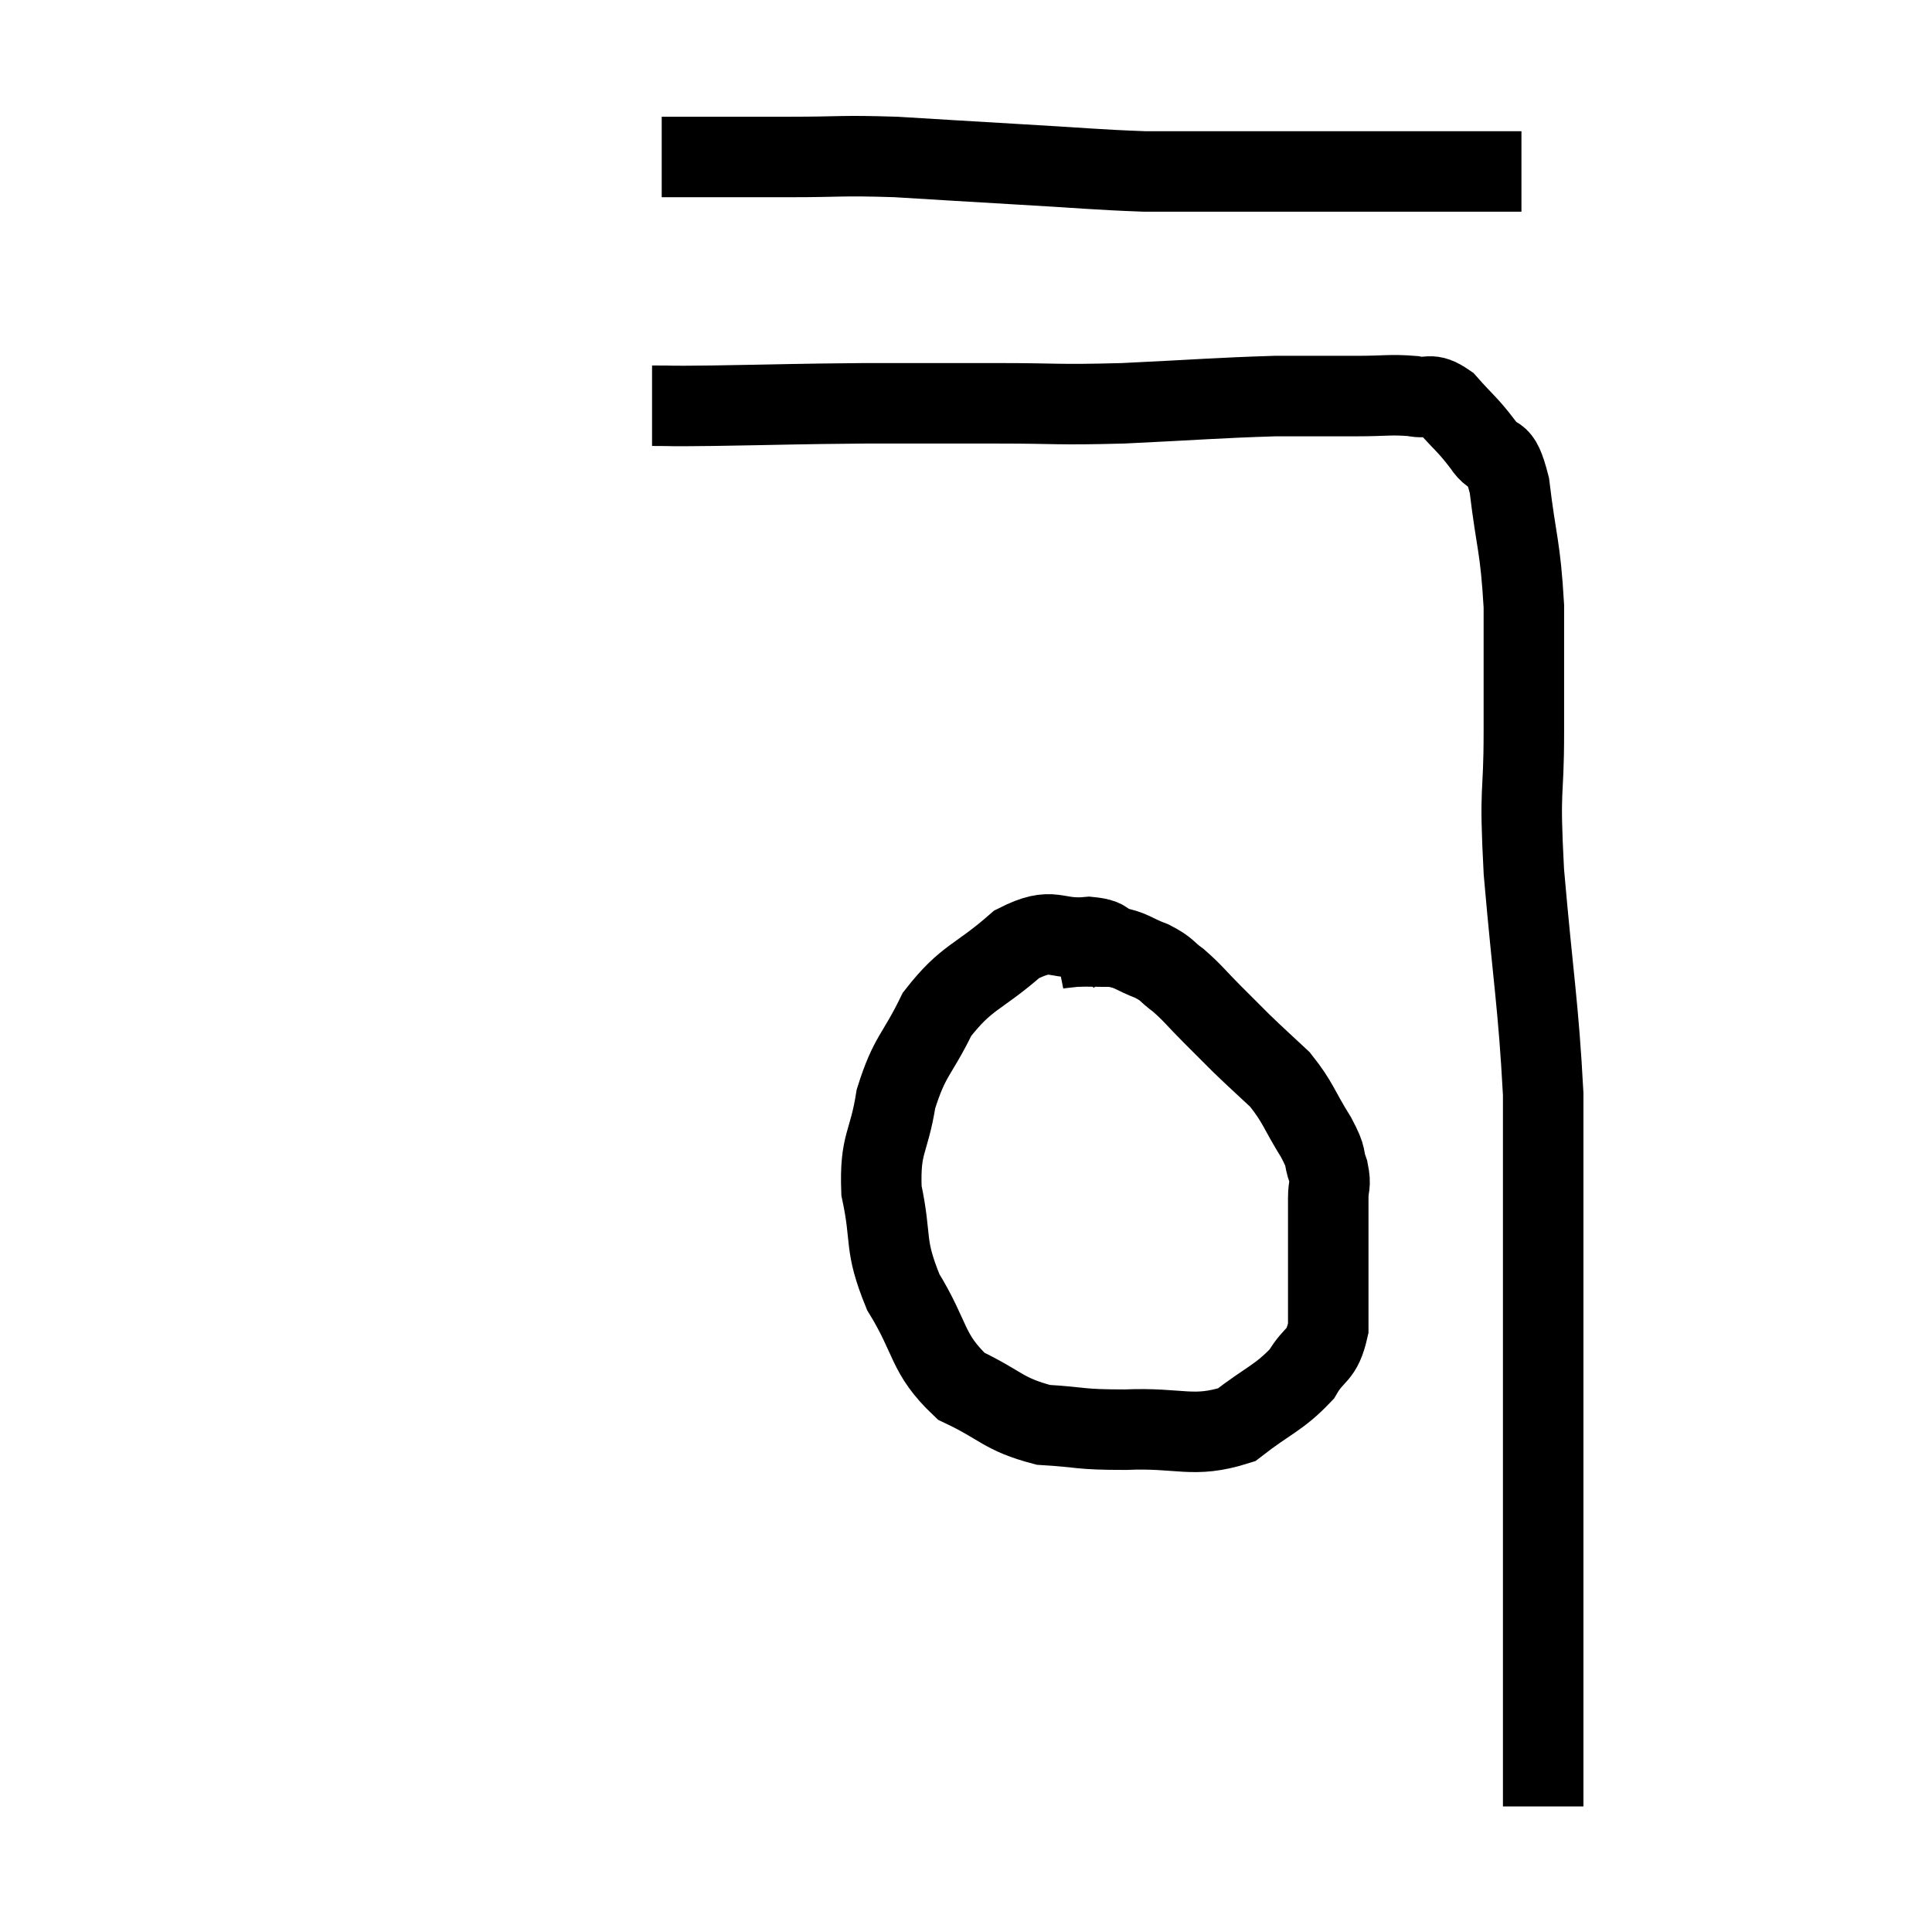 <svg width="48" height="48" viewBox="0 0 48 48" xmlns="http://www.w3.org/2000/svg"><path d="M 16.44 3.9 C 17.1 3.9, 16.965 3.9, 17.76 3.9 C 18.69 3.9, 18.495 3.9, 19.62 3.9 C 20.94 3.9, 20.85 3.855, 22.26 3.9 C 23.76 3.99, 23.715 3.99, 25.26 4.08 C 26.85 4.17, 27.21 4.215, 28.44 4.26 C 29.31 4.26, 29.085 4.26, 30.18 4.26 C 31.5 4.26, 31.65 4.26, 32.82 4.26 C 33.84 4.26, 33.915 4.26, 34.86 4.26 C 35.73 4.26, 35.94 4.26, 36.6 4.26 C 37.05 4.26, 37.2 4.26, 37.5 4.26 L 37.8 4.26" fill="none" stroke="black" stroke-width="2"></path><path d="M 16.2 10.08 C 16.95 10.08, 16.38 10.095, 17.7 10.08 C 19.59 10.05, 19.71 10.035, 21.48 10.02 C 23.13 10.02, 23.175 10.02, 24.78 10.02 C 26.34 10.02, 26.175 10.065, 27.9 10.02 C 29.79 9.93, 30.225 9.885, 31.68 9.84 C 32.7 9.84, 32.865 9.84, 33.72 9.84 C 34.41 9.84, 34.545 9.795, 35.1 9.84 C 35.52 9.93, 35.505 9.72, 35.94 10.02 C 36.39 10.53, 36.45 10.53, 36.84 11.04 C 37.17 11.55, 37.245 11.055, 37.5 12.06 C 37.68 13.56, 37.77 13.53, 37.86 15.06 C 37.86 16.62, 37.86 16.53, 37.86 18.18 C 37.86 19.92, 37.74 19.41, 37.86 21.66 C 38.1 24.42, 38.22 24.945, 38.34 27.18 C 38.34 28.89, 38.34 28.935, 38.34 30.6 C 38.34 32.22, 38.34 32.385, 38.34 33.84 C 38.34 35.13, 38.34 35.04, 38.34 36.42 C 38.34 37.89, 38.34 38.31, 38.34 39.36 C 38.34 39.99, 38.34 39.825, 38.34 40.62 C 38.34 41.58, 38.34 41.7, 38.34 42.54 C 38.34 43.26, 38.34 43.5, 38.34 43.98 C 38.34 44.22, 38.34 44.265, 38.34 44.46 C 38.34 44.61, 38.34 44.685, 38.34 44.76 C 38.34 44.76, 38.34 44.73, 38.34 44.76 L 38.34 44.88" fill="none" stroke="black" stroke-width="2"></path><path d="M 27.72 23.7 C 27.39 23.49, 27.675 23.34, 27.06 23.28 C 26.16 23.37, 26.205 22.98, 25.26 23.46 C 24.27 24.33, 24.03 24.24, 23.28 25.2 C 22.77 26.25, 22.605 26.205, 22.26 27.3 C 22.08 28.44, 21.855 28.38, 21.9 29.58 C 22.17 30.84, 21.945 30.885, 22.44 32.1 C 23.16 33.27, 23.01 33.615, 23.88 34.44 C 24.9 34.92, 24.9 35.13, 25.92 35.4 C 26.94 35.46, 26.76 35.52, 27.96 35.52 C 29.34 35.46, 29.625 35.745, 30.72 35.4 C 31.53 34.77, 31.77 34.74, 32.34 34.14 C 32.67 33.57, 32.835 33.735, 33 33 C 33 32.1, 33 32.01, 33 31.2 C 33 30.48, 33 30.285, 33 29.76 C 33 29.43, 33.075 29.475, 33 29.1 C 32.85 28.68, 33 28.83, 32.7 28.26 C 32.25 27.54, 32.265 27.405, 31.8 26.82 C 31.32 26.37, 31.26 26.325, 30.84 25.92 C 30.48 25.56, 30.51 25.59, 30.12 25.2 C 29.7 24.78, 29.655 24.69, 29.28 24.36 C 28.95 24.12, 29.025 24.09, 28.62 23.88 C 28.14 23.7, 28.14 23.61, 27.66 23.52 C 27.18 23.52, 27.06 23.505, 26.7 23.52 C 26.46 23.55, 26.37 23.55, 26.22 23.58 L 26.1 23.64" fill="none" stroke="black" stroke-width="2"></path></svg>